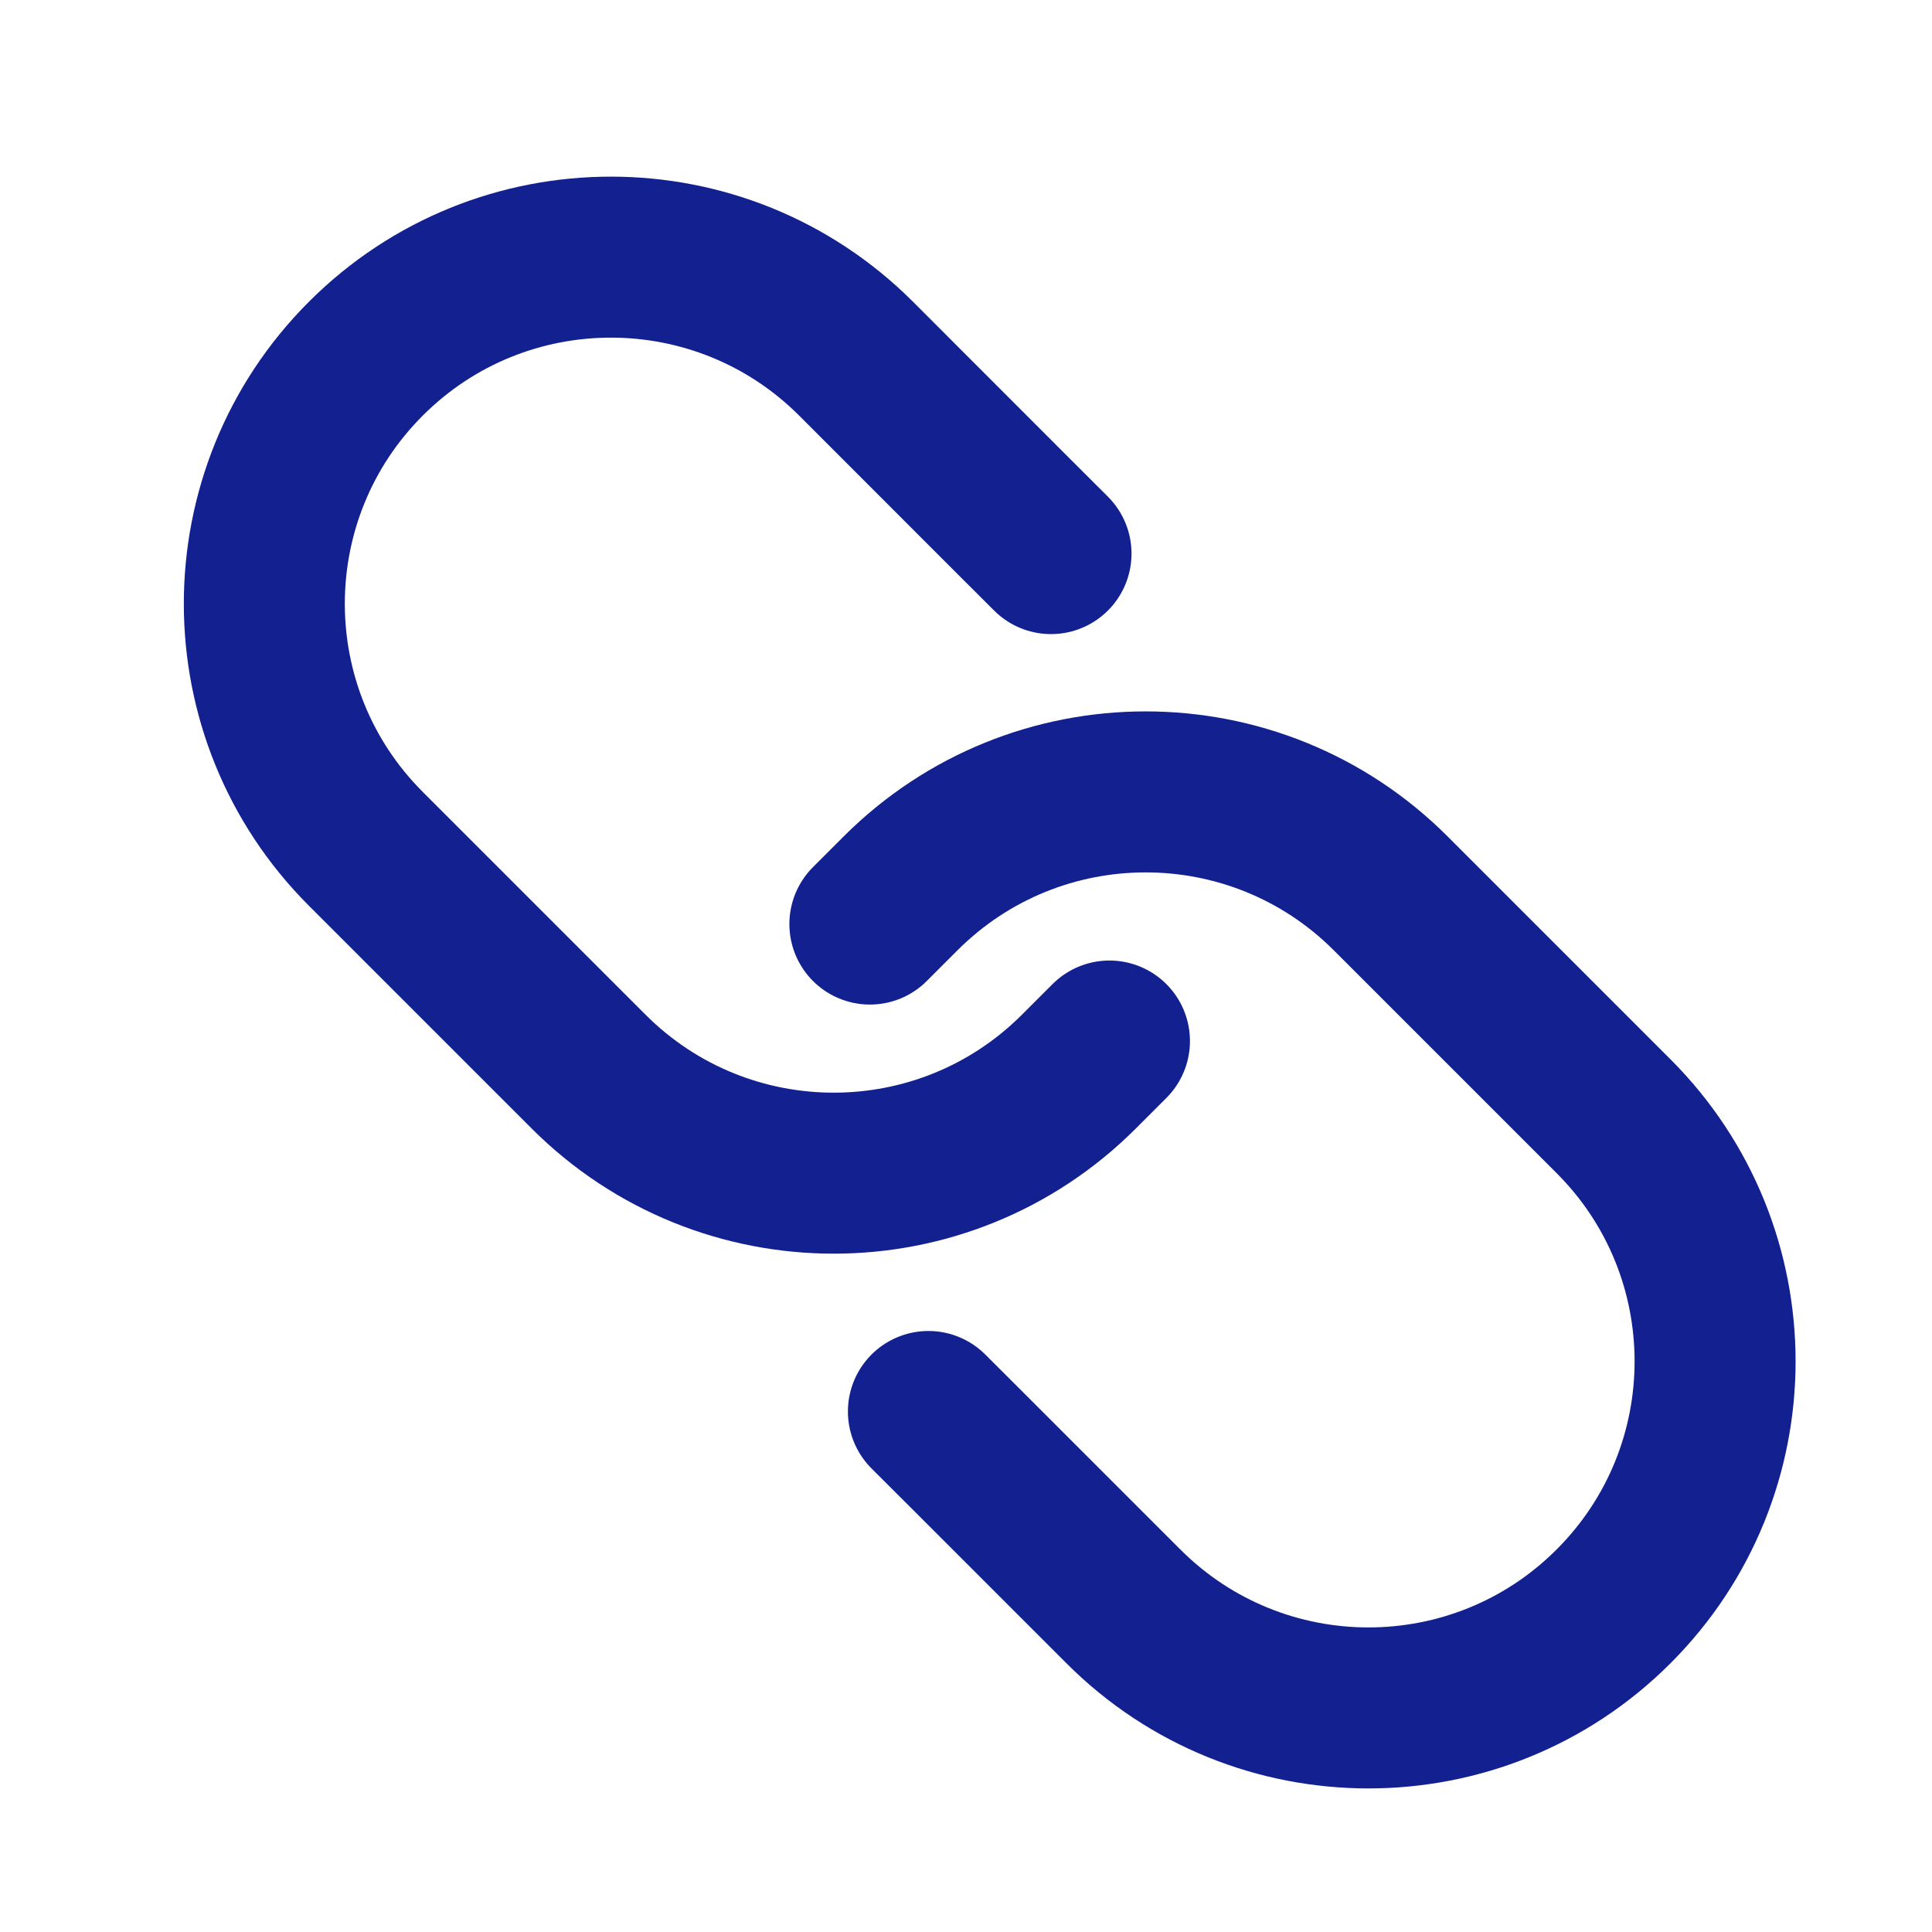 <svg width="24" height="24" viewBox="0 0 24 24" fill="none" xmlns="http://www.w3.org/2000/svg">
    <path d="M13.782 12.932L13.402 13.312V13.312C11.72 14.994 8.994 14.994 7.312 13.312L4.545 10.545C2.863 8.863 2.863 6.137 4.545 4.455V4.455C6.226 2.774 8.952 2.774 10.634 4.455L12.571 6.393L13.056 6.877" stroke="#122090" stroke-width="2" stroke-linecap="round"/>
    <path d="M10.806 11.479L11.187 11.098V11.098C12.869 9.417 15.595 9.417 17.276 11.098L20.044 13.866C21.726 15.548 21.726 18.274 20.044 19.955V19.955C18.363 21.637 15.636 21.637 13.955 19.955L12.018 18.018L11.533 17.534" stroke="#122090" stroke-width="2" stroke-linecap="round"/>
</svg>
